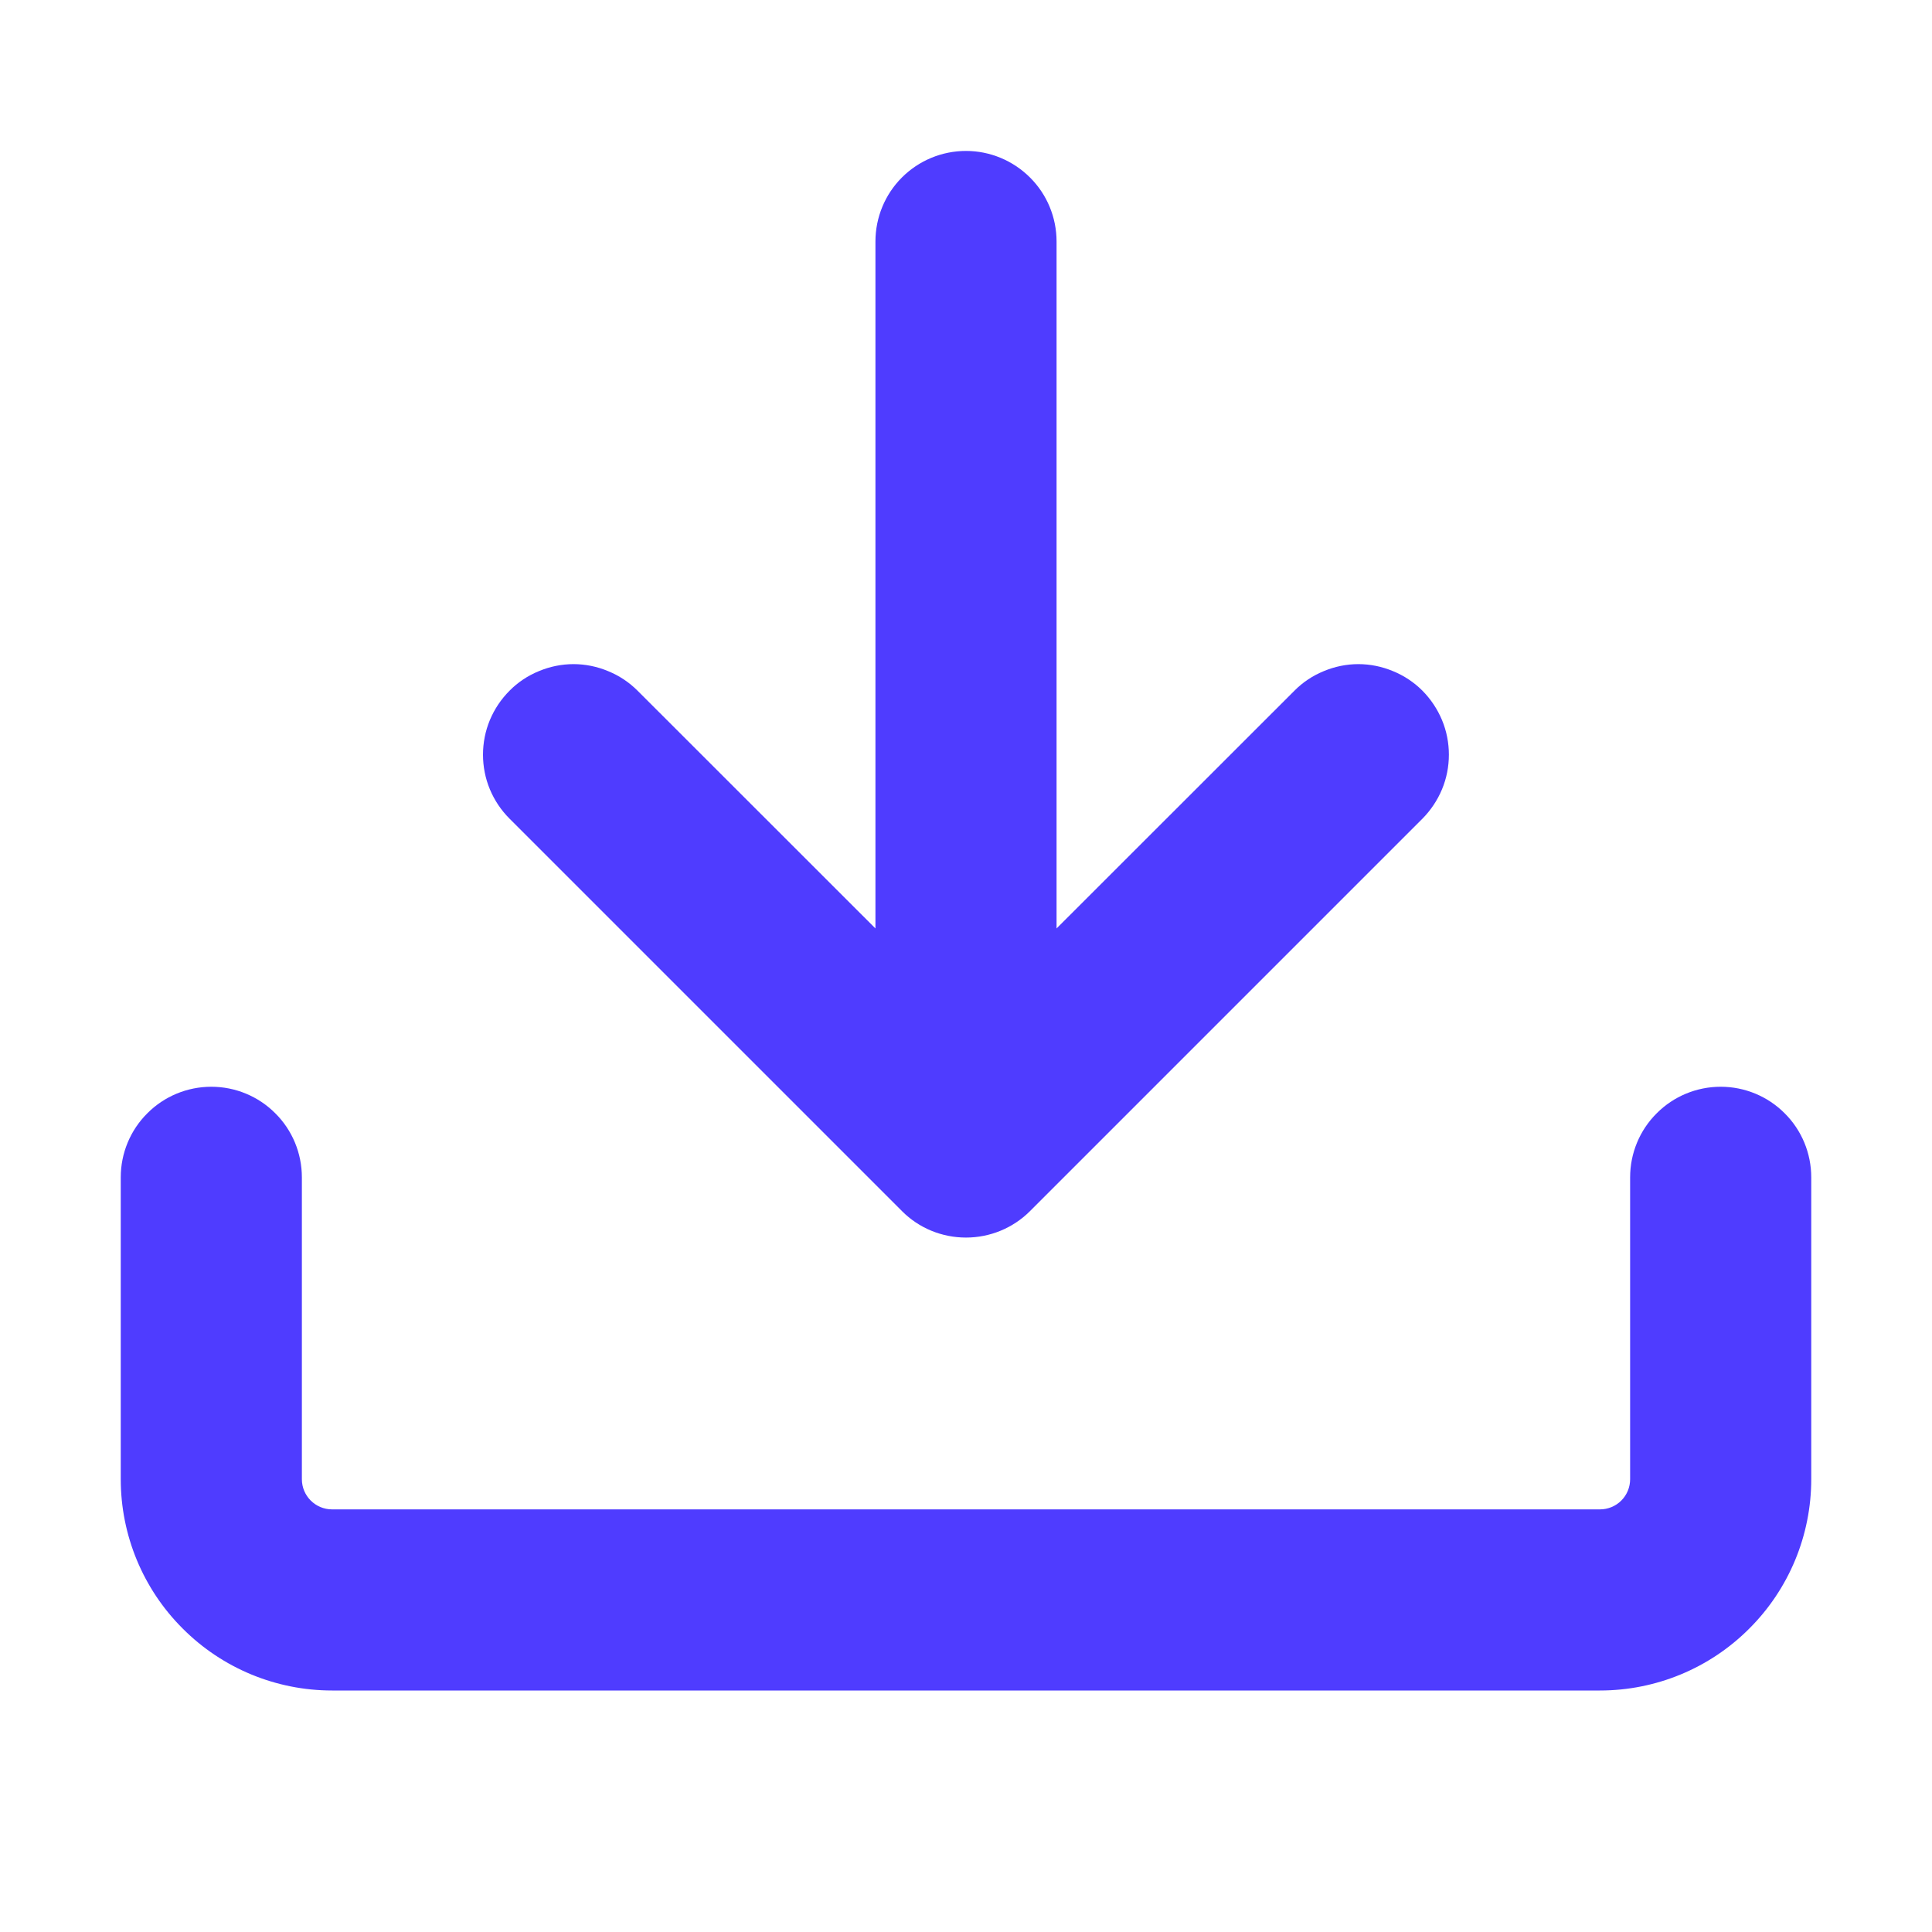 <svg width="16" height="16" viewBox="0 0 16 16" fill="none" xmlns="http://www.w3.org/2000/svg">
<path d="M2.75 14C2.286 14 1.841 13.816 1.513 13.487C1.184 13.159 1 12.714 1 12.25V9.75C1 9.551 1.079 9.36 1.22 9.22C1.36 9.079 1.551 9 1.75 9C1.949 9 2.14 9.079 2.28 9.22C2.421 9.36 2.5 9.551 2.5 9.75V12.25C2.5 12.388 2.612 12.5 2.75 12.5H13.25C13.316 12.5 13.38 12.474 13.427 12.427C13.474 12.38 13.5 12.316 13.5 12.25V9.75C13.5 9.551 13.579 9.36 13.72 9.22C13.86 9.079 14.051 9 14.25 9C14.449 9 14.64 9.079 14.78 9.22C14.921 9.36 15 9.551 15 9.75V12.25C15 12.714 14.816 13.159 14.487 13.487C14.159 13.816 13.714 14 13.25 14H2.75Z" fill="#4F3CFF"/>
<path d="M7.25 7.689V2C7.25 1.801 7.329 1.61 7.469 1.47C7.61 1.329 7.801 1.25 8 1.25C8.198 1.25 8.389 1.329 8.53 1.47C8.671 1.61 8.75 1.801 8.75 2V7.689L10.72 5.72C10.789 5.65 10.872 5.595 10.963 5.558C11.054 5.52 11.151 5.5 11.249 5.5C11.348 5.5 11.445 5.52 11.536 5.558C11.627 5.595 11.71 5.65 11.78 5.72C11.849 5.79 11.904 5.872 11.942 5.963C11.98 6.054 11.999 6.152 11.999 6.25C11.999 6.348 11.98 6.446 11.942 6.537C11.904 6.628 11.849 6.71 11.78 6.78L8.53 10.03C8.389 10.171 8.198 10.249 8 10.249C7.801 10.249 7.61 10.171 7.47 10.03L4.22 6.78C4.15 6.71 4.095 6.628 4.057 6.537C4.019 6.446 4 6.348 4 6.25C4 6.152 4.019 6.054 4.057 5.963C4.095 5.872 4.15 5.79 4.22 5.72C4.289 5.65 4.372 5.595 4.463 5.558C4.554 5.52 4.651 5.5 4.75 5.5C4.848 5.5 4.945 5.52 5.036 5.558C5.127 5.595 5.21 5.65 5.28 5.72L7.25 7.689Z" fill="#4F3CFF"/>
</svg>
